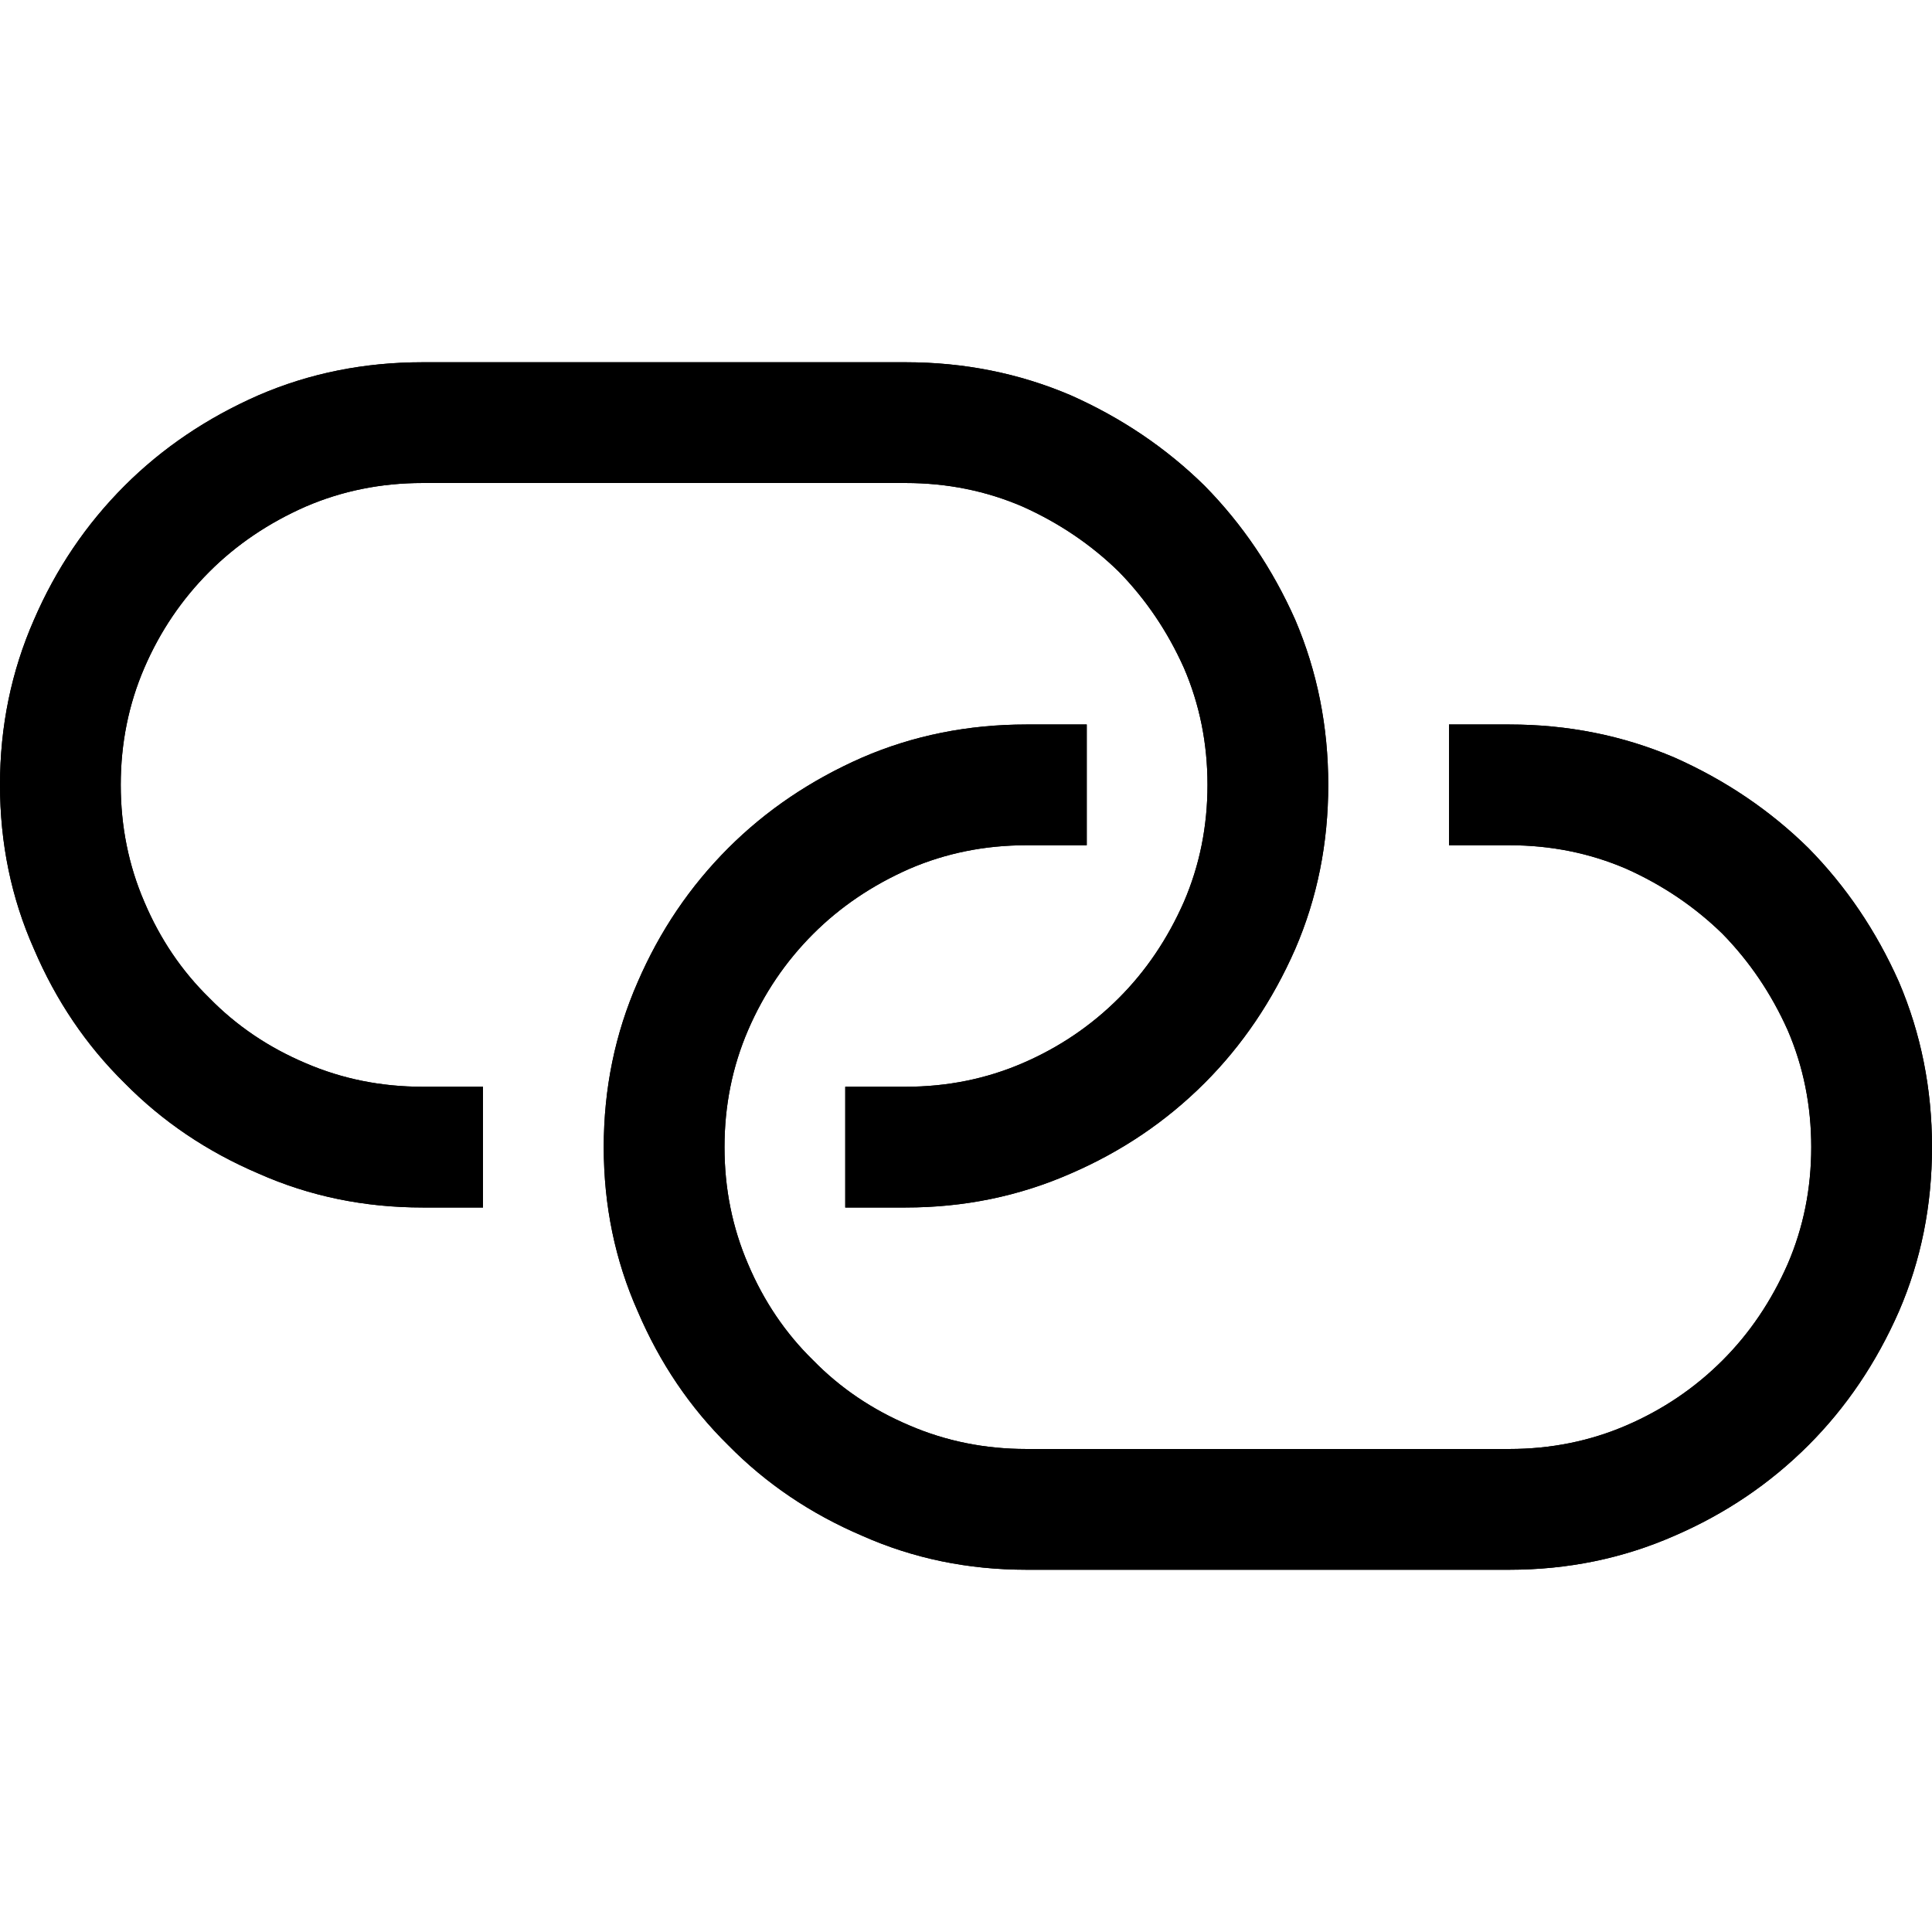 <?xml version="1.0" standalone="no"?>
<svg xmlns="http://www.w3.org/2000/svg" viewBox="0,0,2048,2048">
  <path class='OfficeIconColors_HighContrast' d='M 2048 1216 q 0 93 -35 174 q -36 82 -96 142 q -61 61 -142 96 q -82 36 -175 36 h -512 q -93 0 -174 -36 q -82 -35 -142 -96 q -61 -60 -96 -142 q -36 -81 -36 -174 q 0 -93 36 -175 q 35 -81 96 -142 q 60 -60 142 -96 q 81 -35 174 -35 h 64 v 128 h -64 q -66 0 -124 25 q -59 26 -102 69 q -44 44 -69 102 q -25 58 -25 124 q 0 66 25 124 q 25 59 69 102 q 43 44 102 69 q 58 25 124 25 h 512 q 66 0 124 -25 q 58 -25 102 -69 q 43 -43 69 -102 q 25 -58 25 -124 q 0 -66 -25 -124 q -26 -58 -69 -102 q -44 -43 -102 -69 q -58 -25 -124 -25 h -64 v -128 h 64 q 93 0 175 35 q 81 36 142 96 q 60 61 96 142 q 35 82 35 175 m -640 -384 q 0 93 -35 174 q -36 82 -96 142 q -61 61 -142 96 q -82 36 -175 36 h -64 v -128 h 64 q 66 0 124 -25 q 58 -25 102 -69 q 43 -43 69 -102 q 25 -58 25 -124 q 0 -66 -25 -124 q -26 -58 -69 -102 q -44 -43 -102 -69 q -58 -25 -124 -25 h -512 q -66 0 -124 25 q -59 26 -102 69 q -44 44 -69 102 q -25 58 -25 124 q 0 66 25 124 q 25 59 69 102 q 43 44 102 69 q 58 25 124 25 h 64 v 128 h -64 q -93 0 -174 -36 q -82 -35 -142 -96 q -61 -60 -96 -142 q -36 -81 -36 -174 q 0 -93 36 -175 q 35 -81 96 -142 q 60 -60 142 -96 q 81 -35 174 -35 h 512 q 93 0 175 35 q 81 36 142 96 q 60 61 96 142 q 35 82 35 175 z'/>
  <path class='OfficeIconColors_m22' d='M 2048 1216 q 0 93 -35 174 q -36 82 -96 142 q -61 61 -142 96 q -82 36 -175 36 h -512 q -93 0 -174 -36 q -82 -35 -142 -96 q -61 -60 -96 -142 q -36 -81 -36 -174 q 0 -93 36 -175 q 35 -81 96 -142 q 60 -60 142 -96 q 81 -35 174 -35 h 64 v 128 h -64 q -66 0 -124 25 q -59 26 -102 69 q -44 44 -69 102 q -25 58 -25 124 q 0 66 25 124 q 25 59 69 102 q 43 44 102 69 q 58 25 124 25 h 512 q 66 0 124 -25 q 58 -25 102 -69 q 43 -43 69 -102 q 25 -58 25 -124 q 0 -66 -25 -124 q -26 -58 -69 -102 q -44 -43 -102 -69 q -58 -25 -124 -25 h -64 v -128 h 64 q 93 0 175 35 q 81 36 142 96 q 60 61 96 142 q 35 82 35 175 m -640 -384 q 0 93 -35 174 q -36 82 -96 142 q -61 61 -142 96 q -82 36 -175 36 h -64 v -128 h 64 q 66 0 124 -25 q 58 -25 102 -69 q 43 -43 69 -102 q 25 -58 25 -124 q 0 -66 -25 -124 q -26 -58 -69 -102 q -44 -43 -102 -69 q -58 -25 -124 -25 h -512 q -66 0 -124 25 q -59 26 -102 69 q -44 44 -69 102 q -25 58 -25 124 q 0 66 25 124 q 25 59 69 102 q 43 44 102 69 q 58 25 124 25 h 64 v 128 h -64 q -93 0 -174 -36 q -82 -35 -142 -96 q -61 -60 -96 -142 q -36 -81 -36 -174 q 0 -93 36 -175 q 35 -81 96 -142 q 60 -60 142 -96 q 81 -35 174 -35 h 512 q 93 0 175 35 q 81 36 142 96 q 60 61 96 142 q 35 82 35 175 z'/>
</svg>